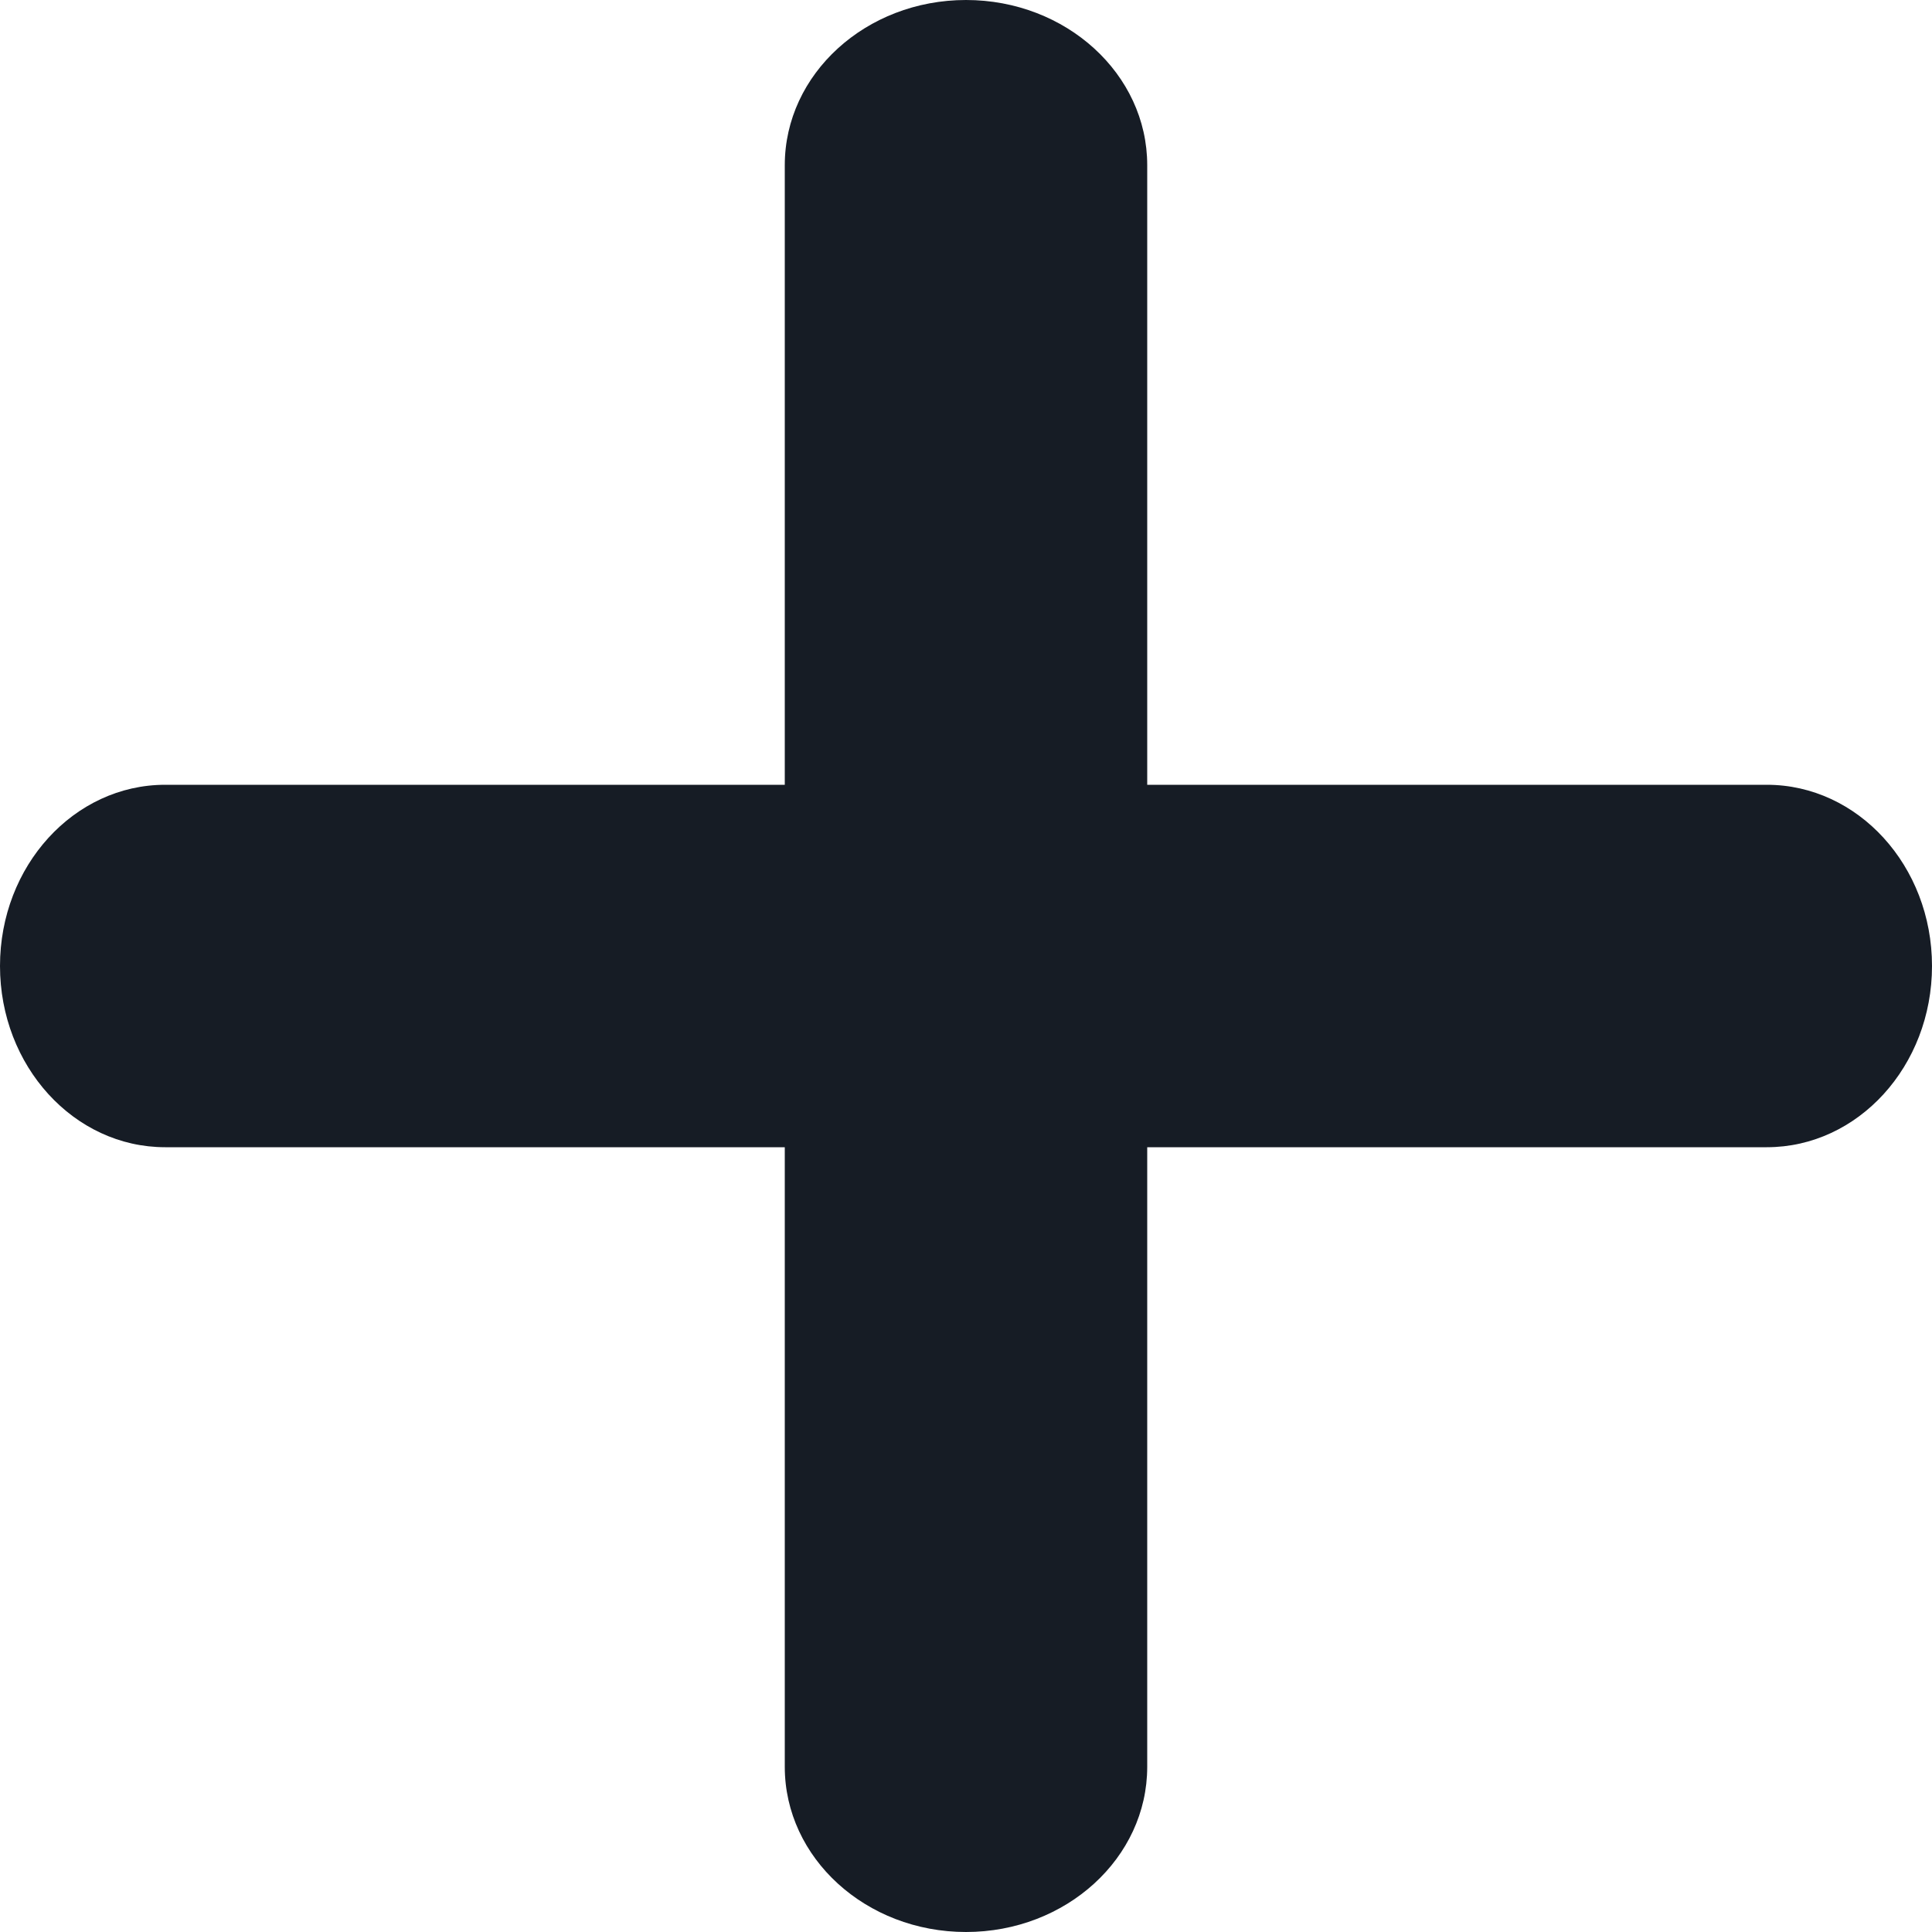 <svg width="10" height="10" viewBox="0 0 10 10" fill="none" xmlns="http://www.w3.org/2000/svg">
<path fill-rule="evenodd" clip-rule="evenodd" d="M5.938 4.062H9.145C9.617 4.062 10 4.482 10 5C10 5.518 9.617 5.938 9.145 5.938H5.938V9.145C5.938 9.617 5.518 10 5 10C4.482 10 4.062 9.617 4.062 9.145V5.938H0.855C0.383 5.938 0 5.518 0 5C0 4.482 0.383 4.062 0.855 4.062H4.062V0.855C4.062 0.383 4.482 0 5 0C5.518 0 5.938 0.383 5.938 0.855V4.062Z" fill="#161C25"/>
</svg>
